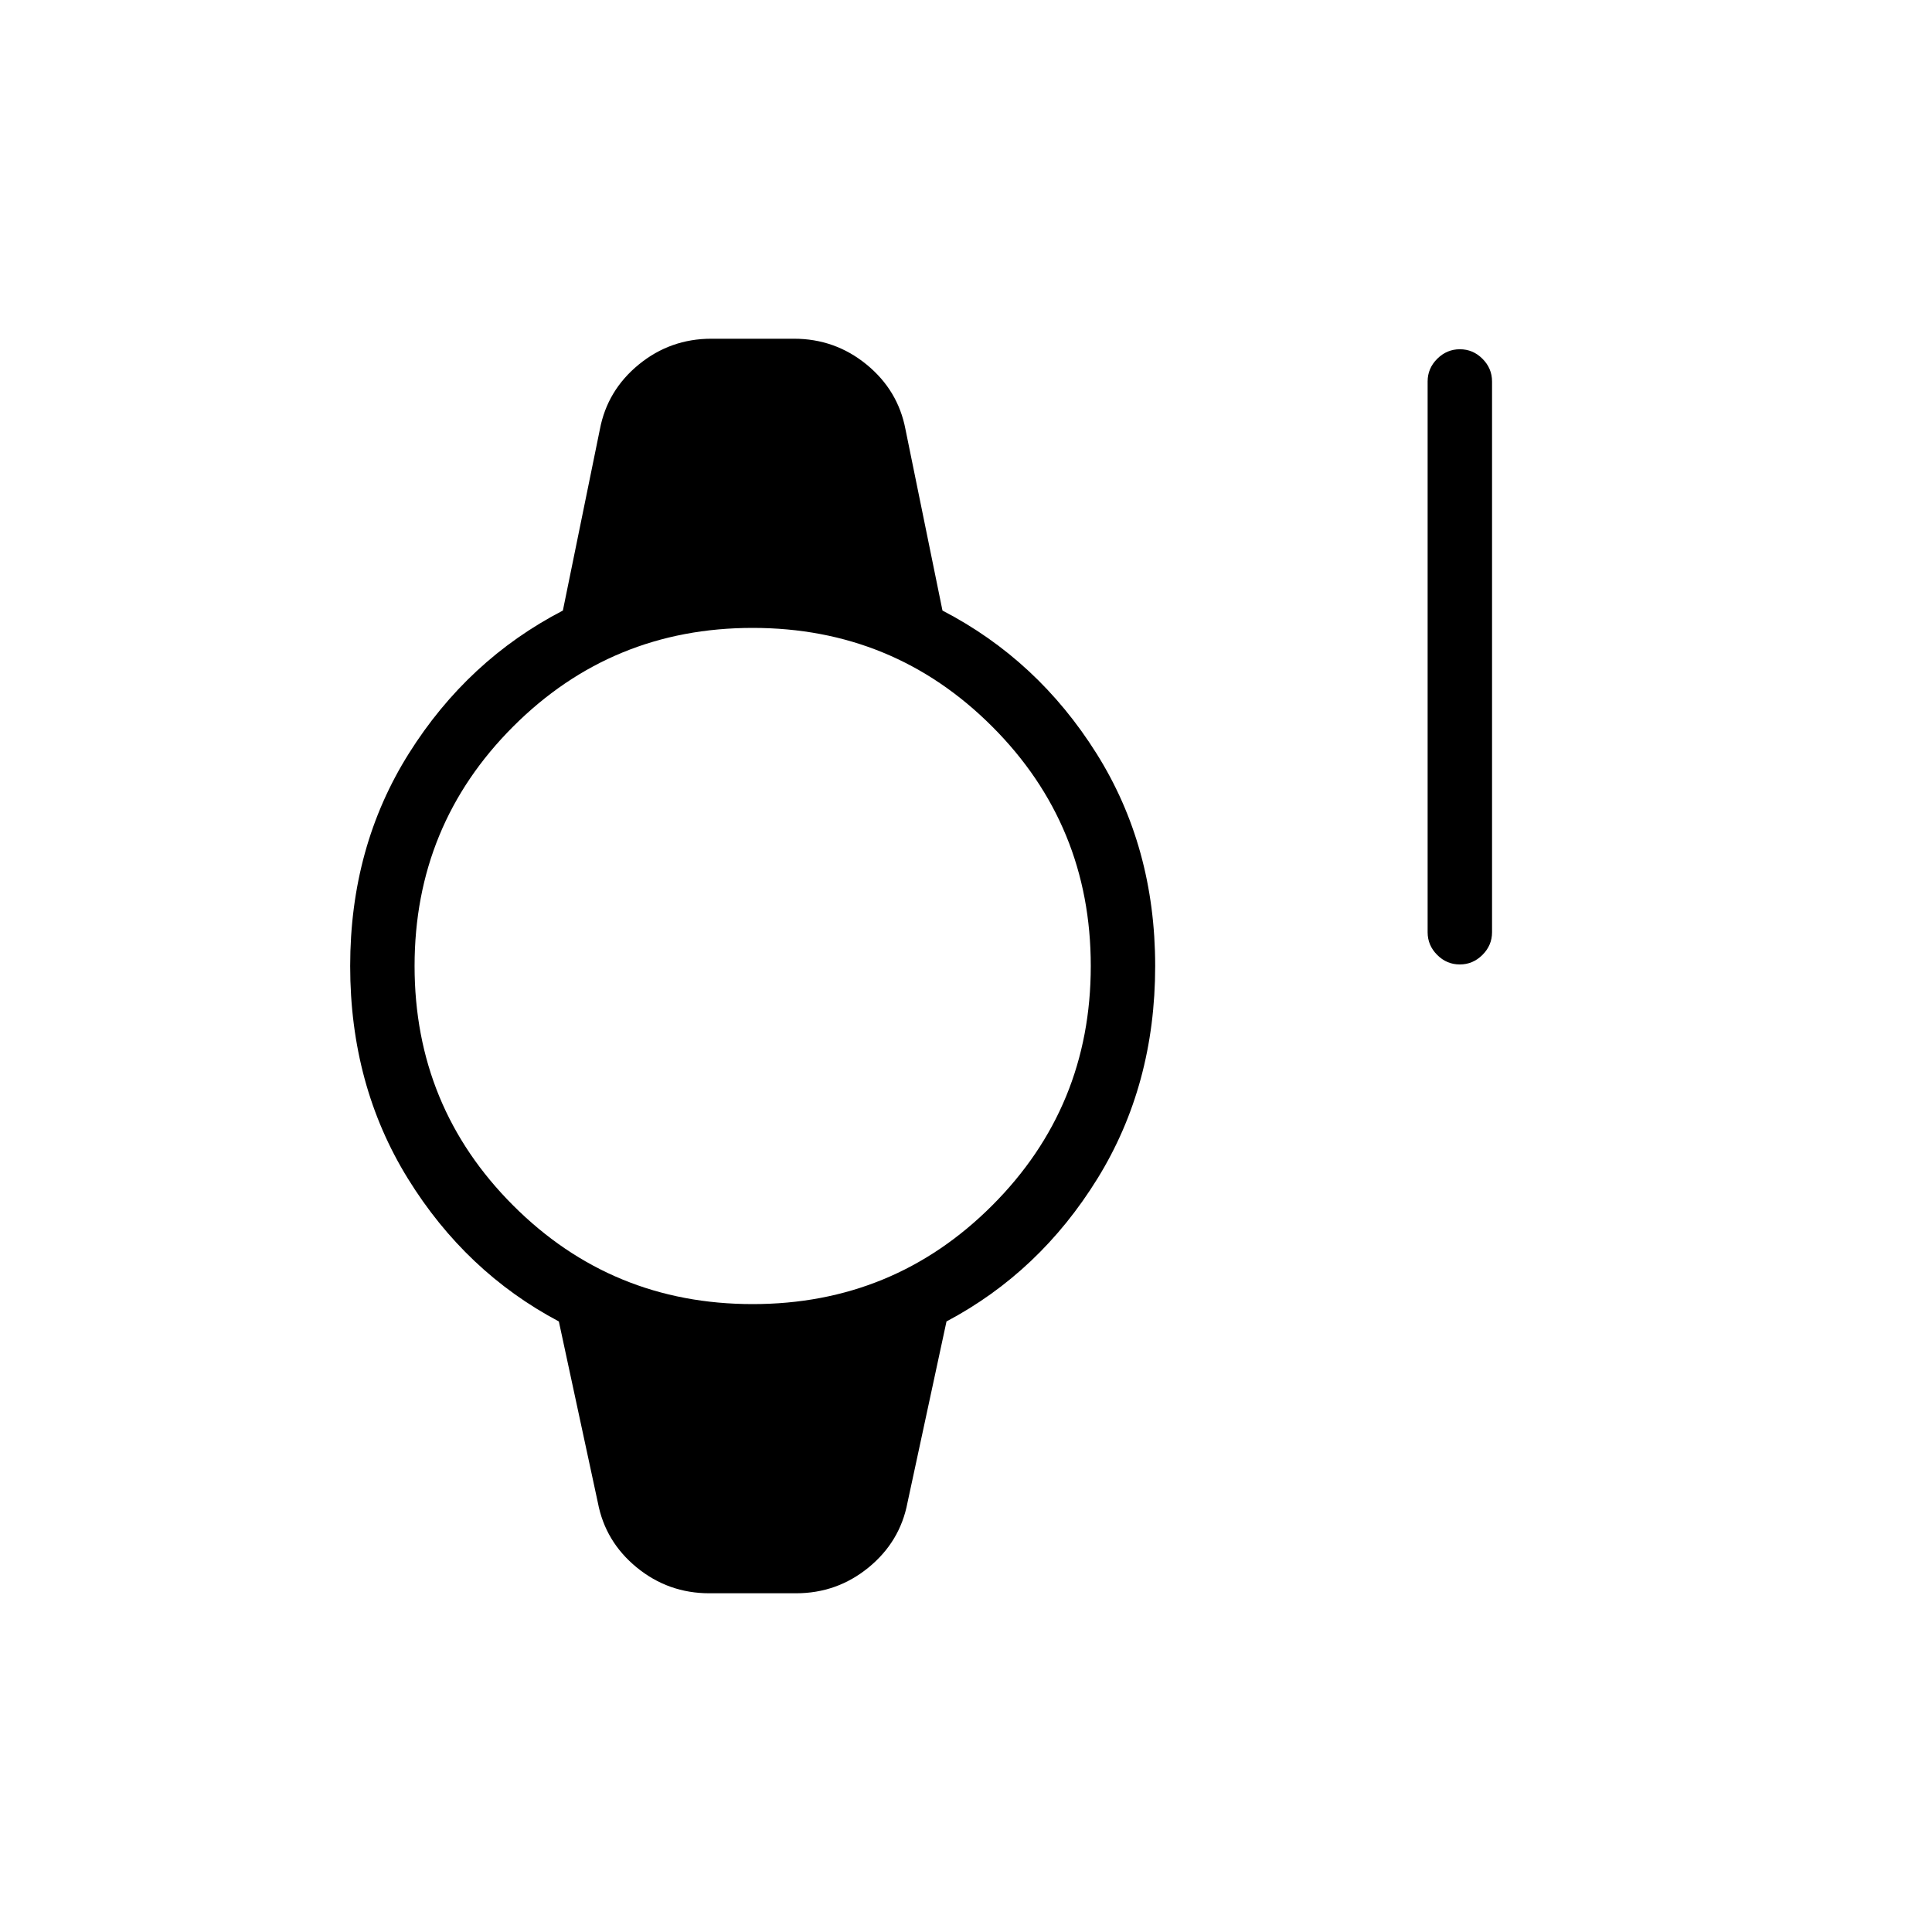 <svg xmlns="http://www.w3.org/2000/svg" height="20" viewBox="0 -960 960 960" width="20"><path d="M725.36-480.77q-6.51 0-11.24-4.75-4.74-4.75-4.74-11.25v-273.69q0-6.5 4.76-11.25t11.27-4.75q6.51 0 11.24 4.75 4.74 4.75 4.74 11.25v273.69q0 6.5-4.76 11.25t-11.27 4.75Zm-372.9 312.46q-20.36 0-36.03-12.8-15.66-12.81-19.35-32.2l-19.39-90.07q-46.31-24.54-75-70.97Q174-420.77 174-480q0-59.23 29.19-105.65 29.19-46.43 76.5-70.97l18.39-90.07q3.69-19.39 19.35-32.2 15.67-12.8 36.03-12.8h41.08q20.36 0 36.03 12.8 15.66 12.81 19.35 32.2l18.39 90.07q47.31 24.54 76.5 70.97Q574-539.23 574-480q0 59.23-28.69 105.65-28.69 46.43-75 70.97l-19.39 90.07q-3.69 19.39-19.35 32.2-15.67 12.8-36.03 12.8h-43.08ZM374-312q70 0 119-49t49-119q0-70-49-119t-119-49q-70 0-119 49t-49 119q0 70 49 119t119 49Z"/></svg>